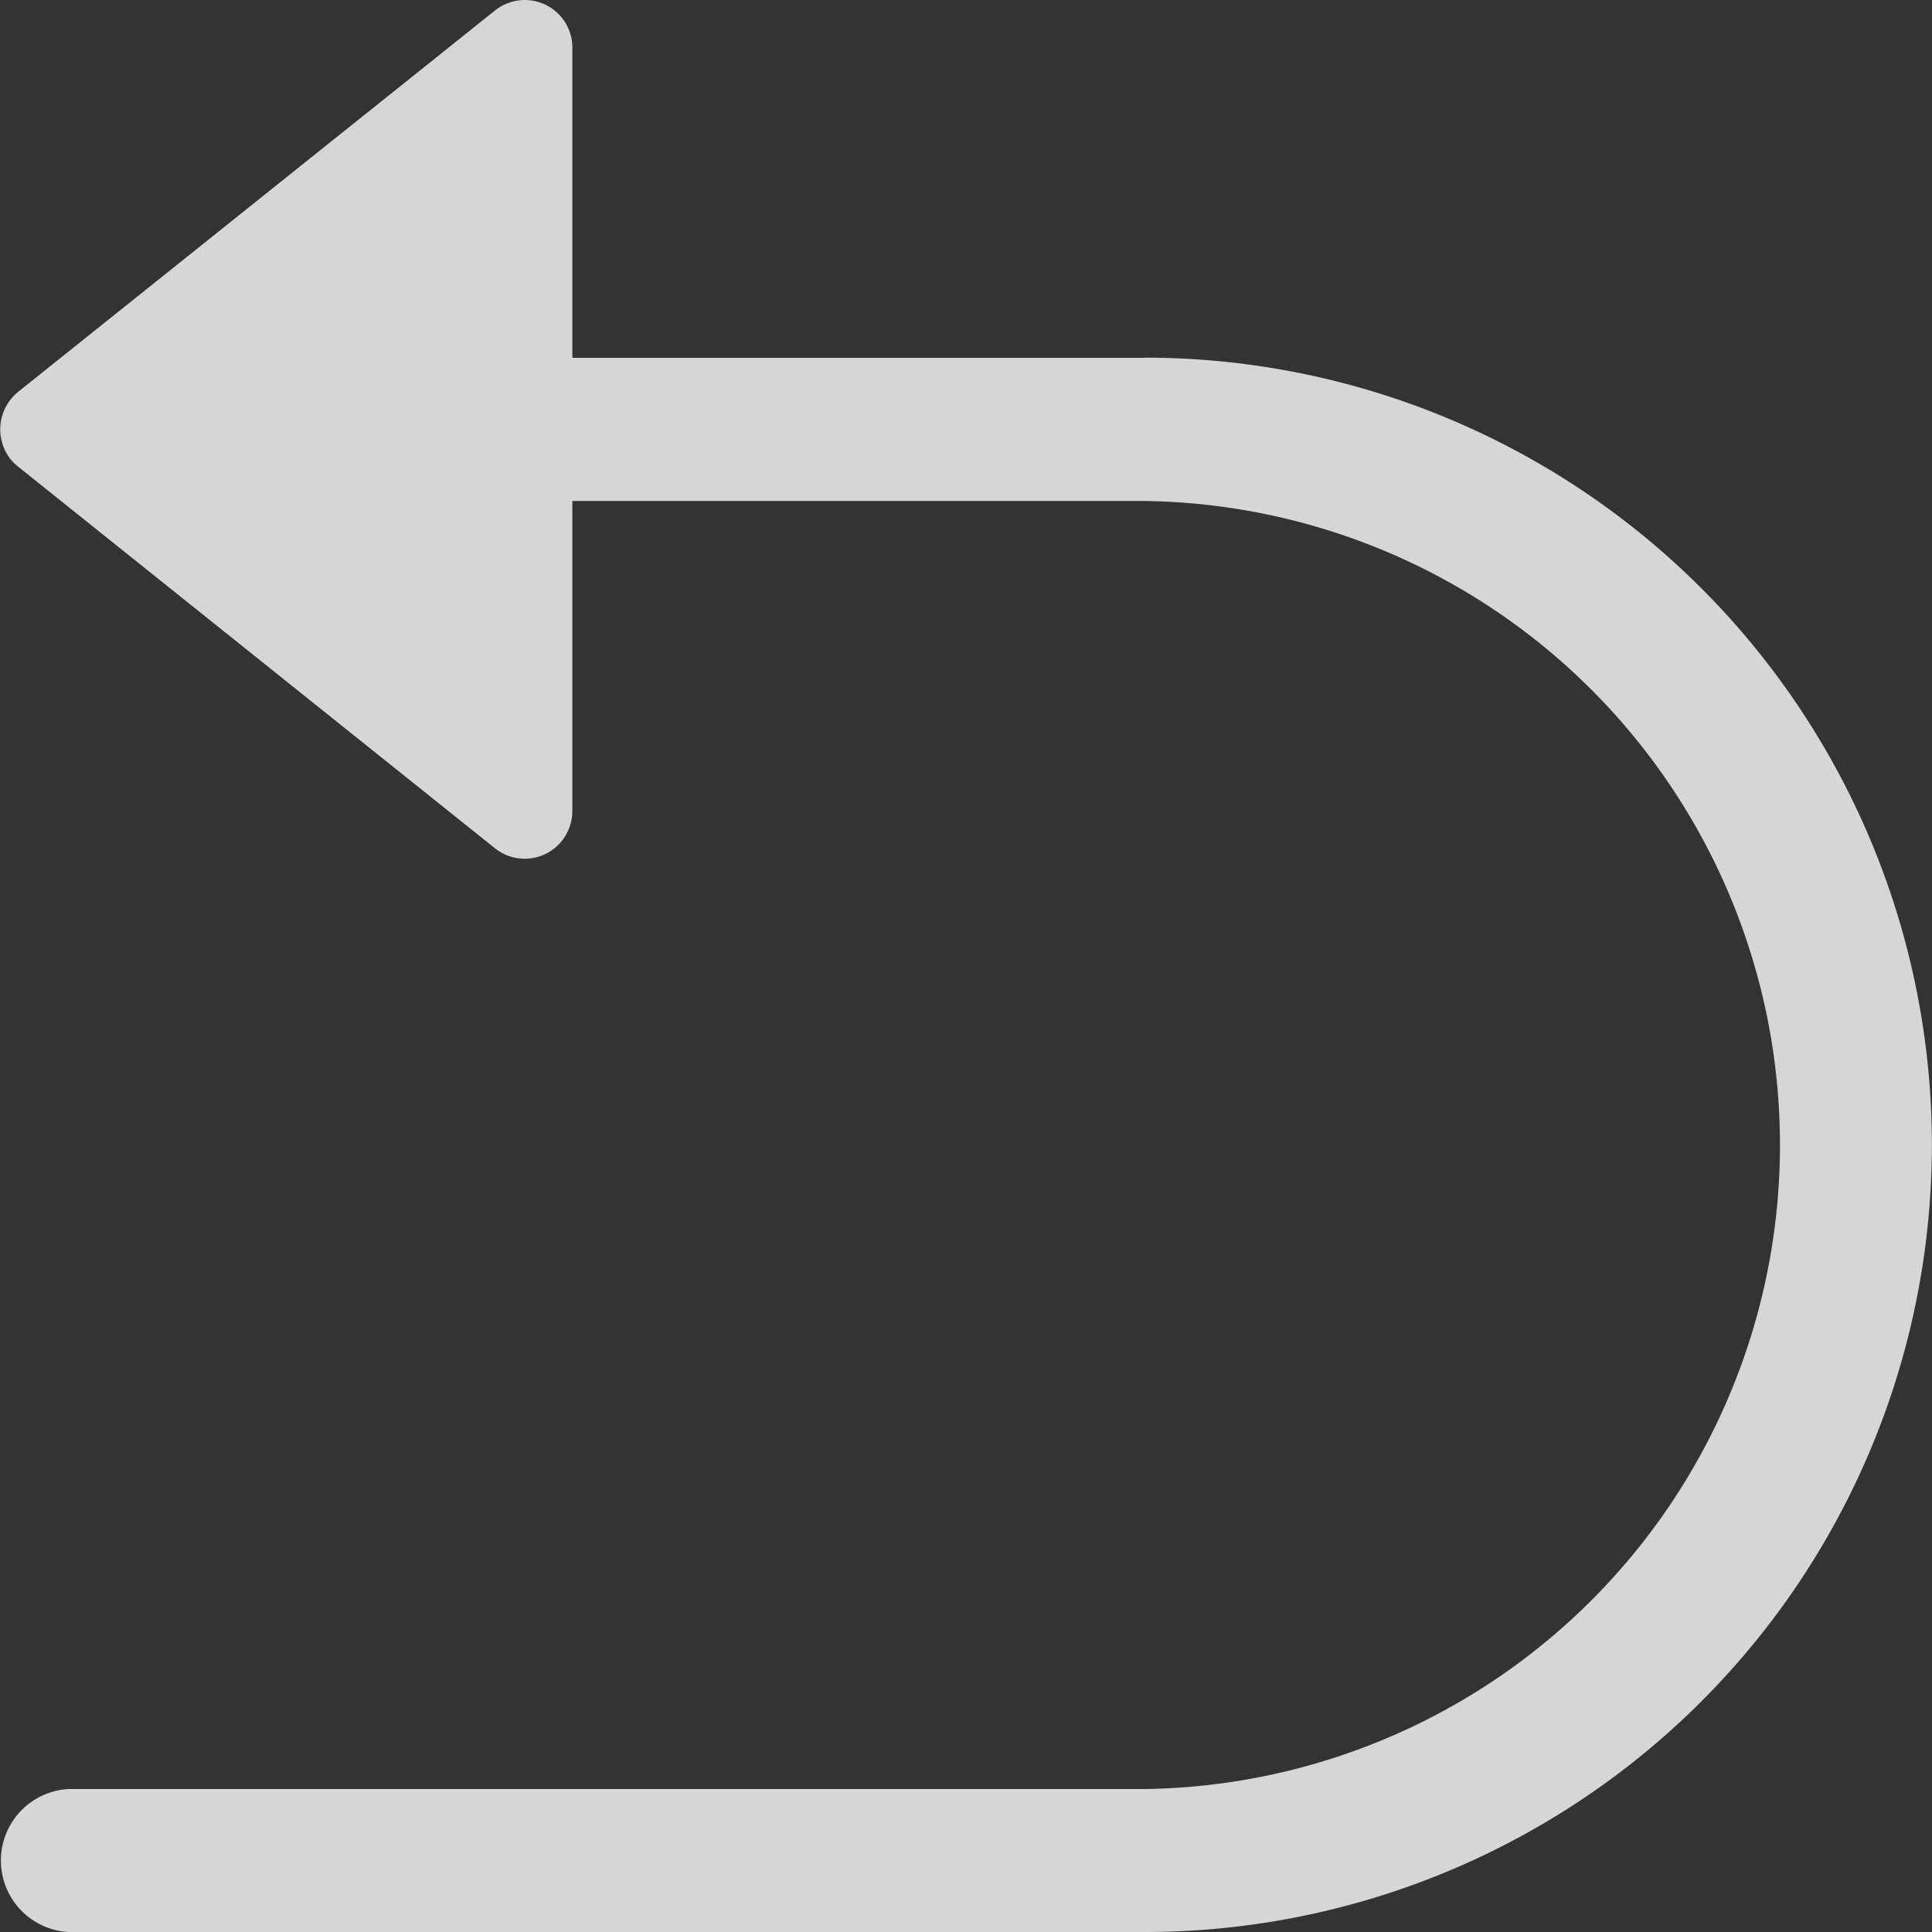 <svg xmlns="http://www.w3.org/2000/svg" xmlns:xlink="http://www.w3.org/1999/xlink" width="16" height="16" viewBox="0 0 16 16">
    <rect x="0" y="0" width="16" height="16" fill="#333333" stroke="none"/>
    <defs>
        <clipPath id="clip-path">
            <rect id="사각형_25342" data-name="사각형 25342" width="16" height="16" fill="#fff"/>
        </clipPath>
    </defs>
    <g id="그룹_21107" data-name="그룹 21107" transform="translate(0.125 0.125)" opacity="0.8">
        <g id="그룹_21106" data-name="그룹 21106" transform="translate(-0.125 -0.125)" clip-path="url(#clip-path)">
            <path id="패스_45411" data-name="패스 45411" d="M9.481,2.963H4.741V.4A.394.394,0,0,0,4.347,0,.4.4,0,0,0,4.1.087L.149,3.247A.4.4,0,0,0,.086,3.8a.409.409,0,0,0,.063.063L4.1,7.025a.394.394,0,0,0,.554-.061.4.4,0,0,0,.087-.248V4.149H9.481a5.334,5.334,0,0,1,0,10.667H.567A.593.593,0,0,0,.567,16H9.481a6.519,6.519,0,0,0,0-13.038" transform="translate(-0.001 0)" fill="#fff"/>
        </g>
    </g>
</svg>
